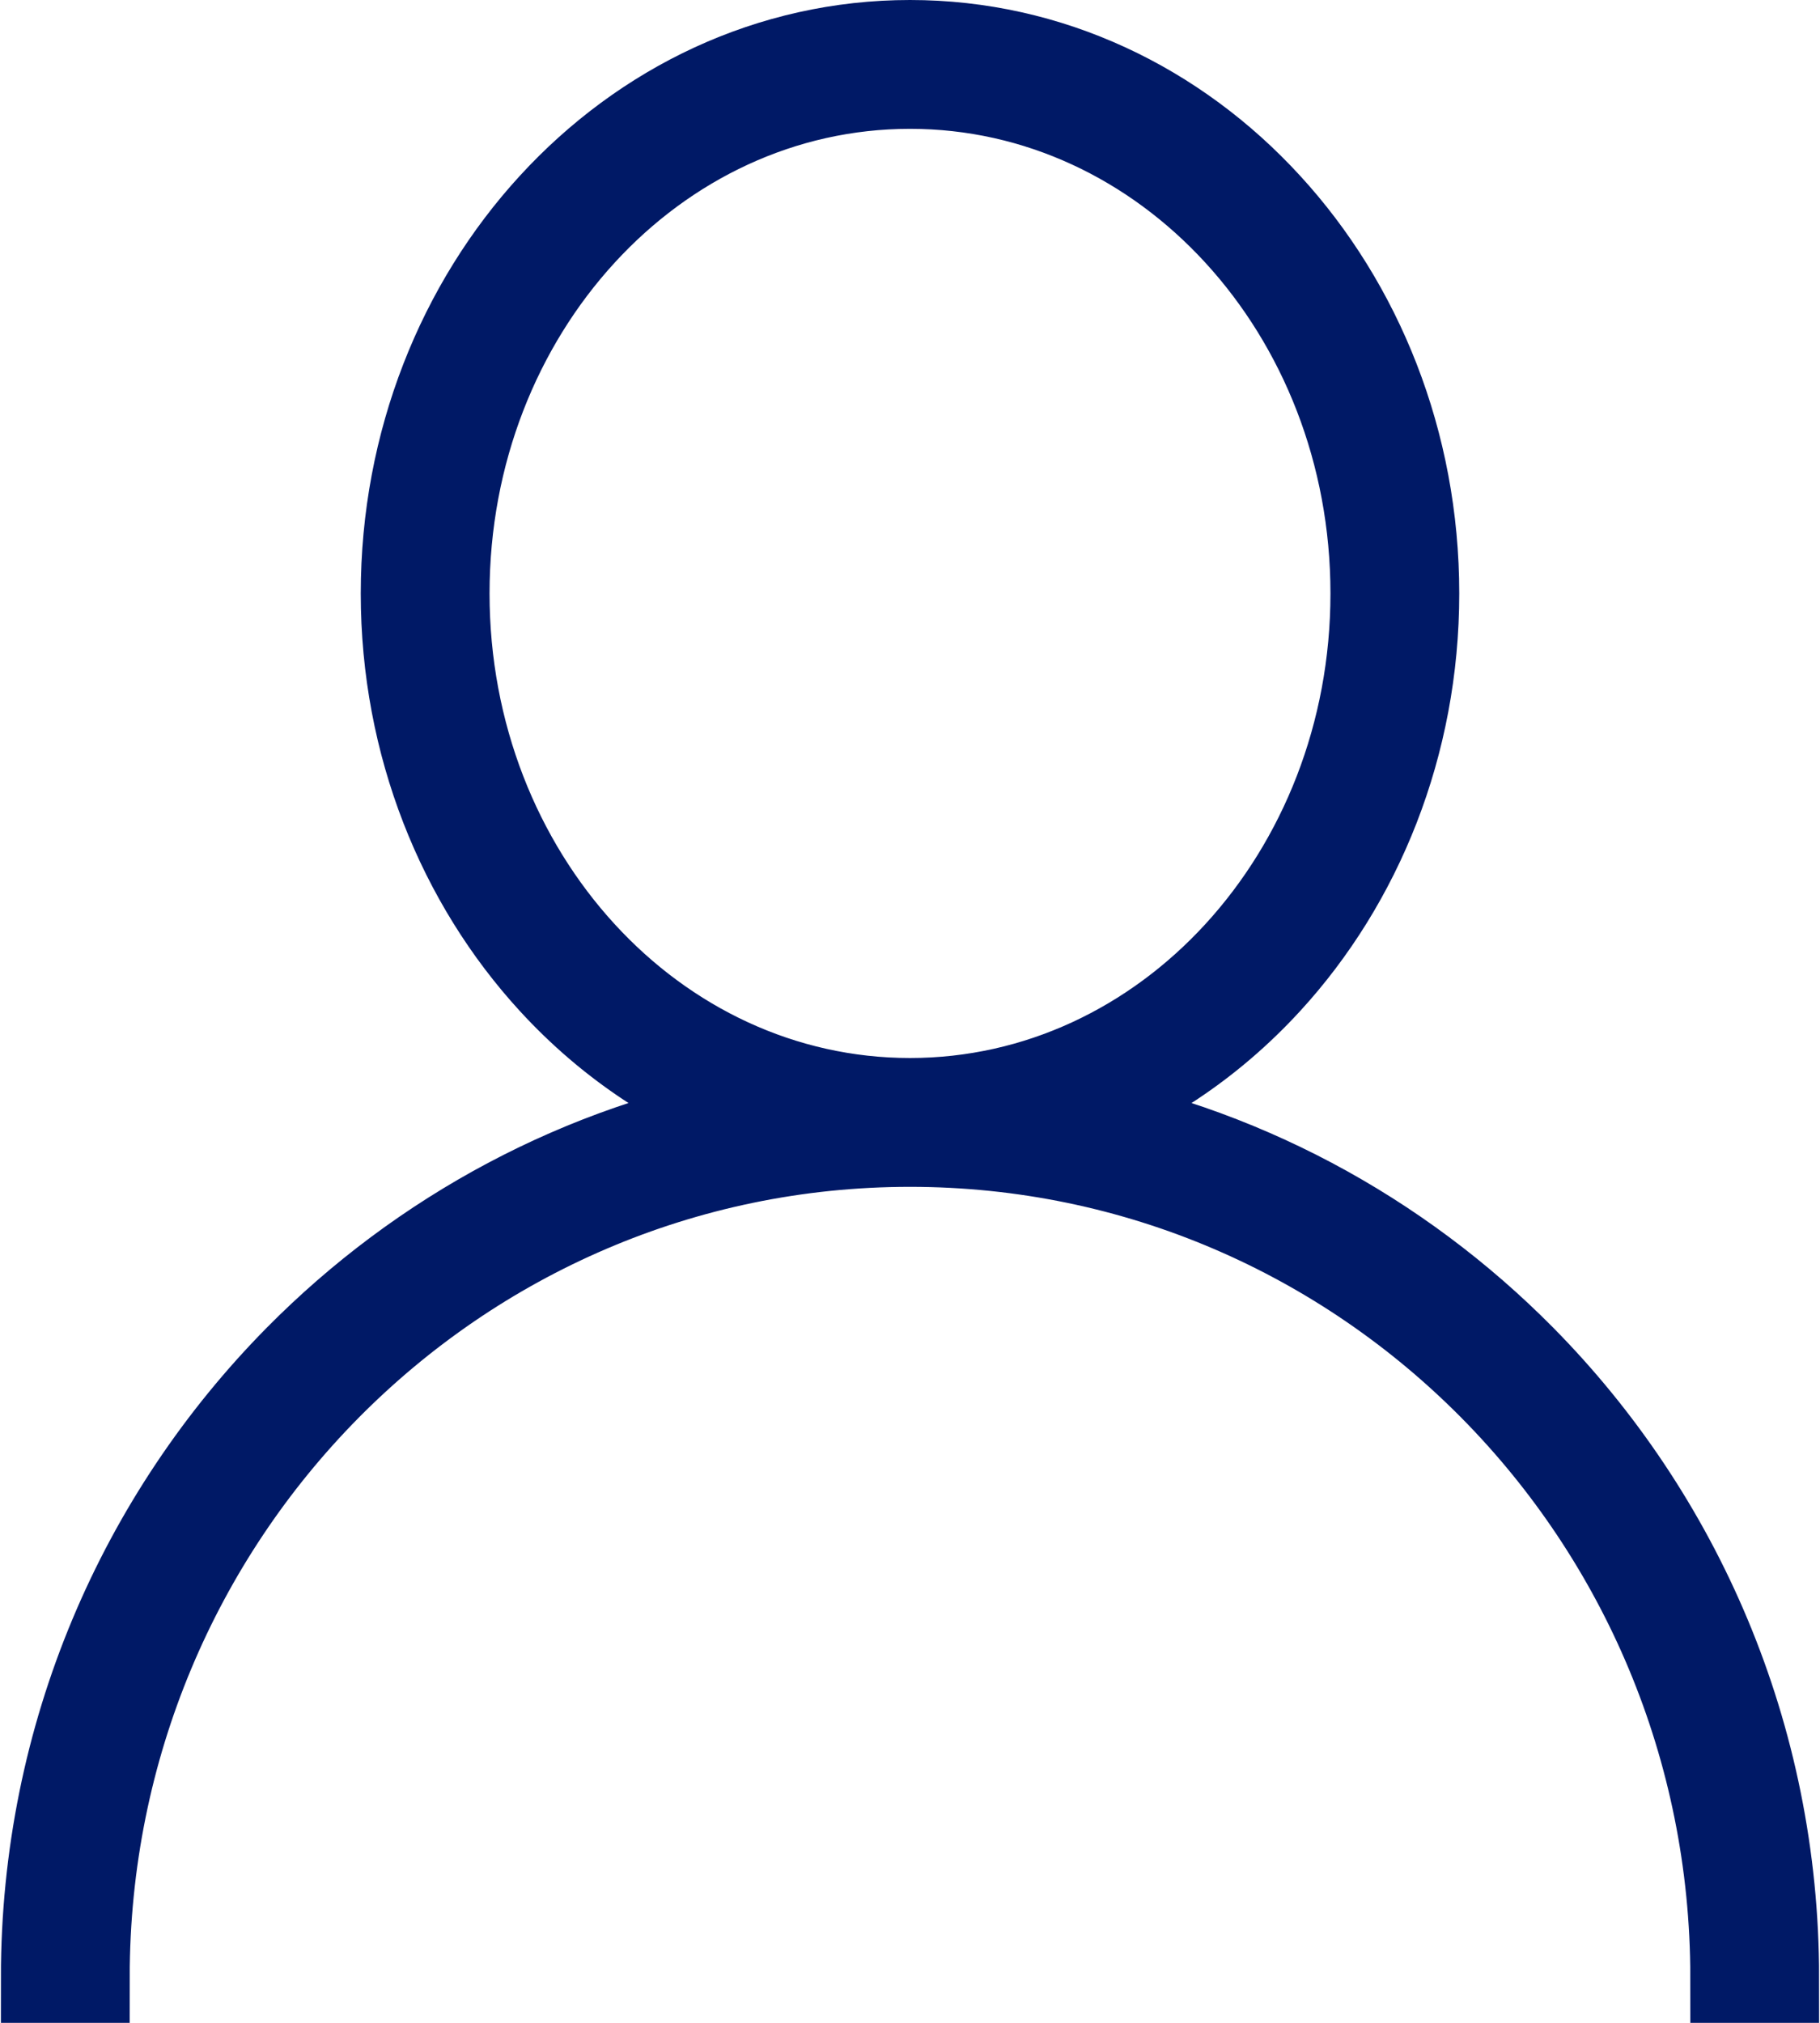 <?xml version="1.0" encoding="UTF-8"?>
<!DOCTYPE svg PUBLIC "-//W3C//DTD SVG 1.1//EN" "http://www.w3.org/Graphics/SVG/1.1/DTD/svg11.dtd">
<!-- Creator: CorelDRAW X6 -->
<svg xmlns="http://www.w3.org/2000/svg" xml:space="preserve" width="18px" height="20px" version="1.1" style="shape-rendering:geometricPrecision; text-rendering:geometricPrecision; image-rendering:optimizeQuality; fill-rule:evenodd; clip-rule:evenodd"
viewBox="0 0 237000 263598"
 xmlns:xlink="http://www.w3.org/1999/xlink">
 <defs>
  <style type="text/css">
   <![CDATA[
    .str0 {stroke:#001966;stroke-width:11922}
    .fil0 {fill:#001966;fill-rule:nonzero}
   ]]>
  </style>
 </defs>
 <g id="Слой_x0020_1">
  <path class="fil0 str0" d="M118500 5961c18149,0 34593,8011 46468,20981 11844,12908 19166,30728 19166,50395 0,19651 -7322,37471 -19166,50379 -7463,8136 -16710,14331 -27067,17805 23312,4099 44152,15458 60189,31667 20355,20590 32950,49033 32950,80450l-4866 0c0,-30087 -12047,-57341 -31542,-77055 -19479,-19698 -46389,-31886 -76132,-31886 -29727,0 -56653,12188 -76132,31886 -19494,19714 -31542,46968 -31542,77055l-4866 0c0,-31416 12595,-59860 32950,-80450 16037,-16209 36892,-27568 60189,-31667 -10342,-3473 -19604,-9669 -27067,-17805 -11844,-12908 -19166,-30728 -19166,-50379 0,-19667 7322,-37487 19166,-50395 11891,-12970 28319,-20981 46468,-20981zm42900 24251c-10983,-11985 -26144,-19385 -42900,-19385 -16741,0 -31917,7400 -42900,19385 -11046,12047 -17867,28694 -17867,47125 0,18415 6822,35062 17867,47109 10983,11985 26160,19385 42900,19385 16756,0 31917,-7400 42900,-19385 11046,-12047 17867,-28694 17867,-47109 0,-18431 -6822,-35078 -17867,-47125z"/>
 </g>
</svg>
